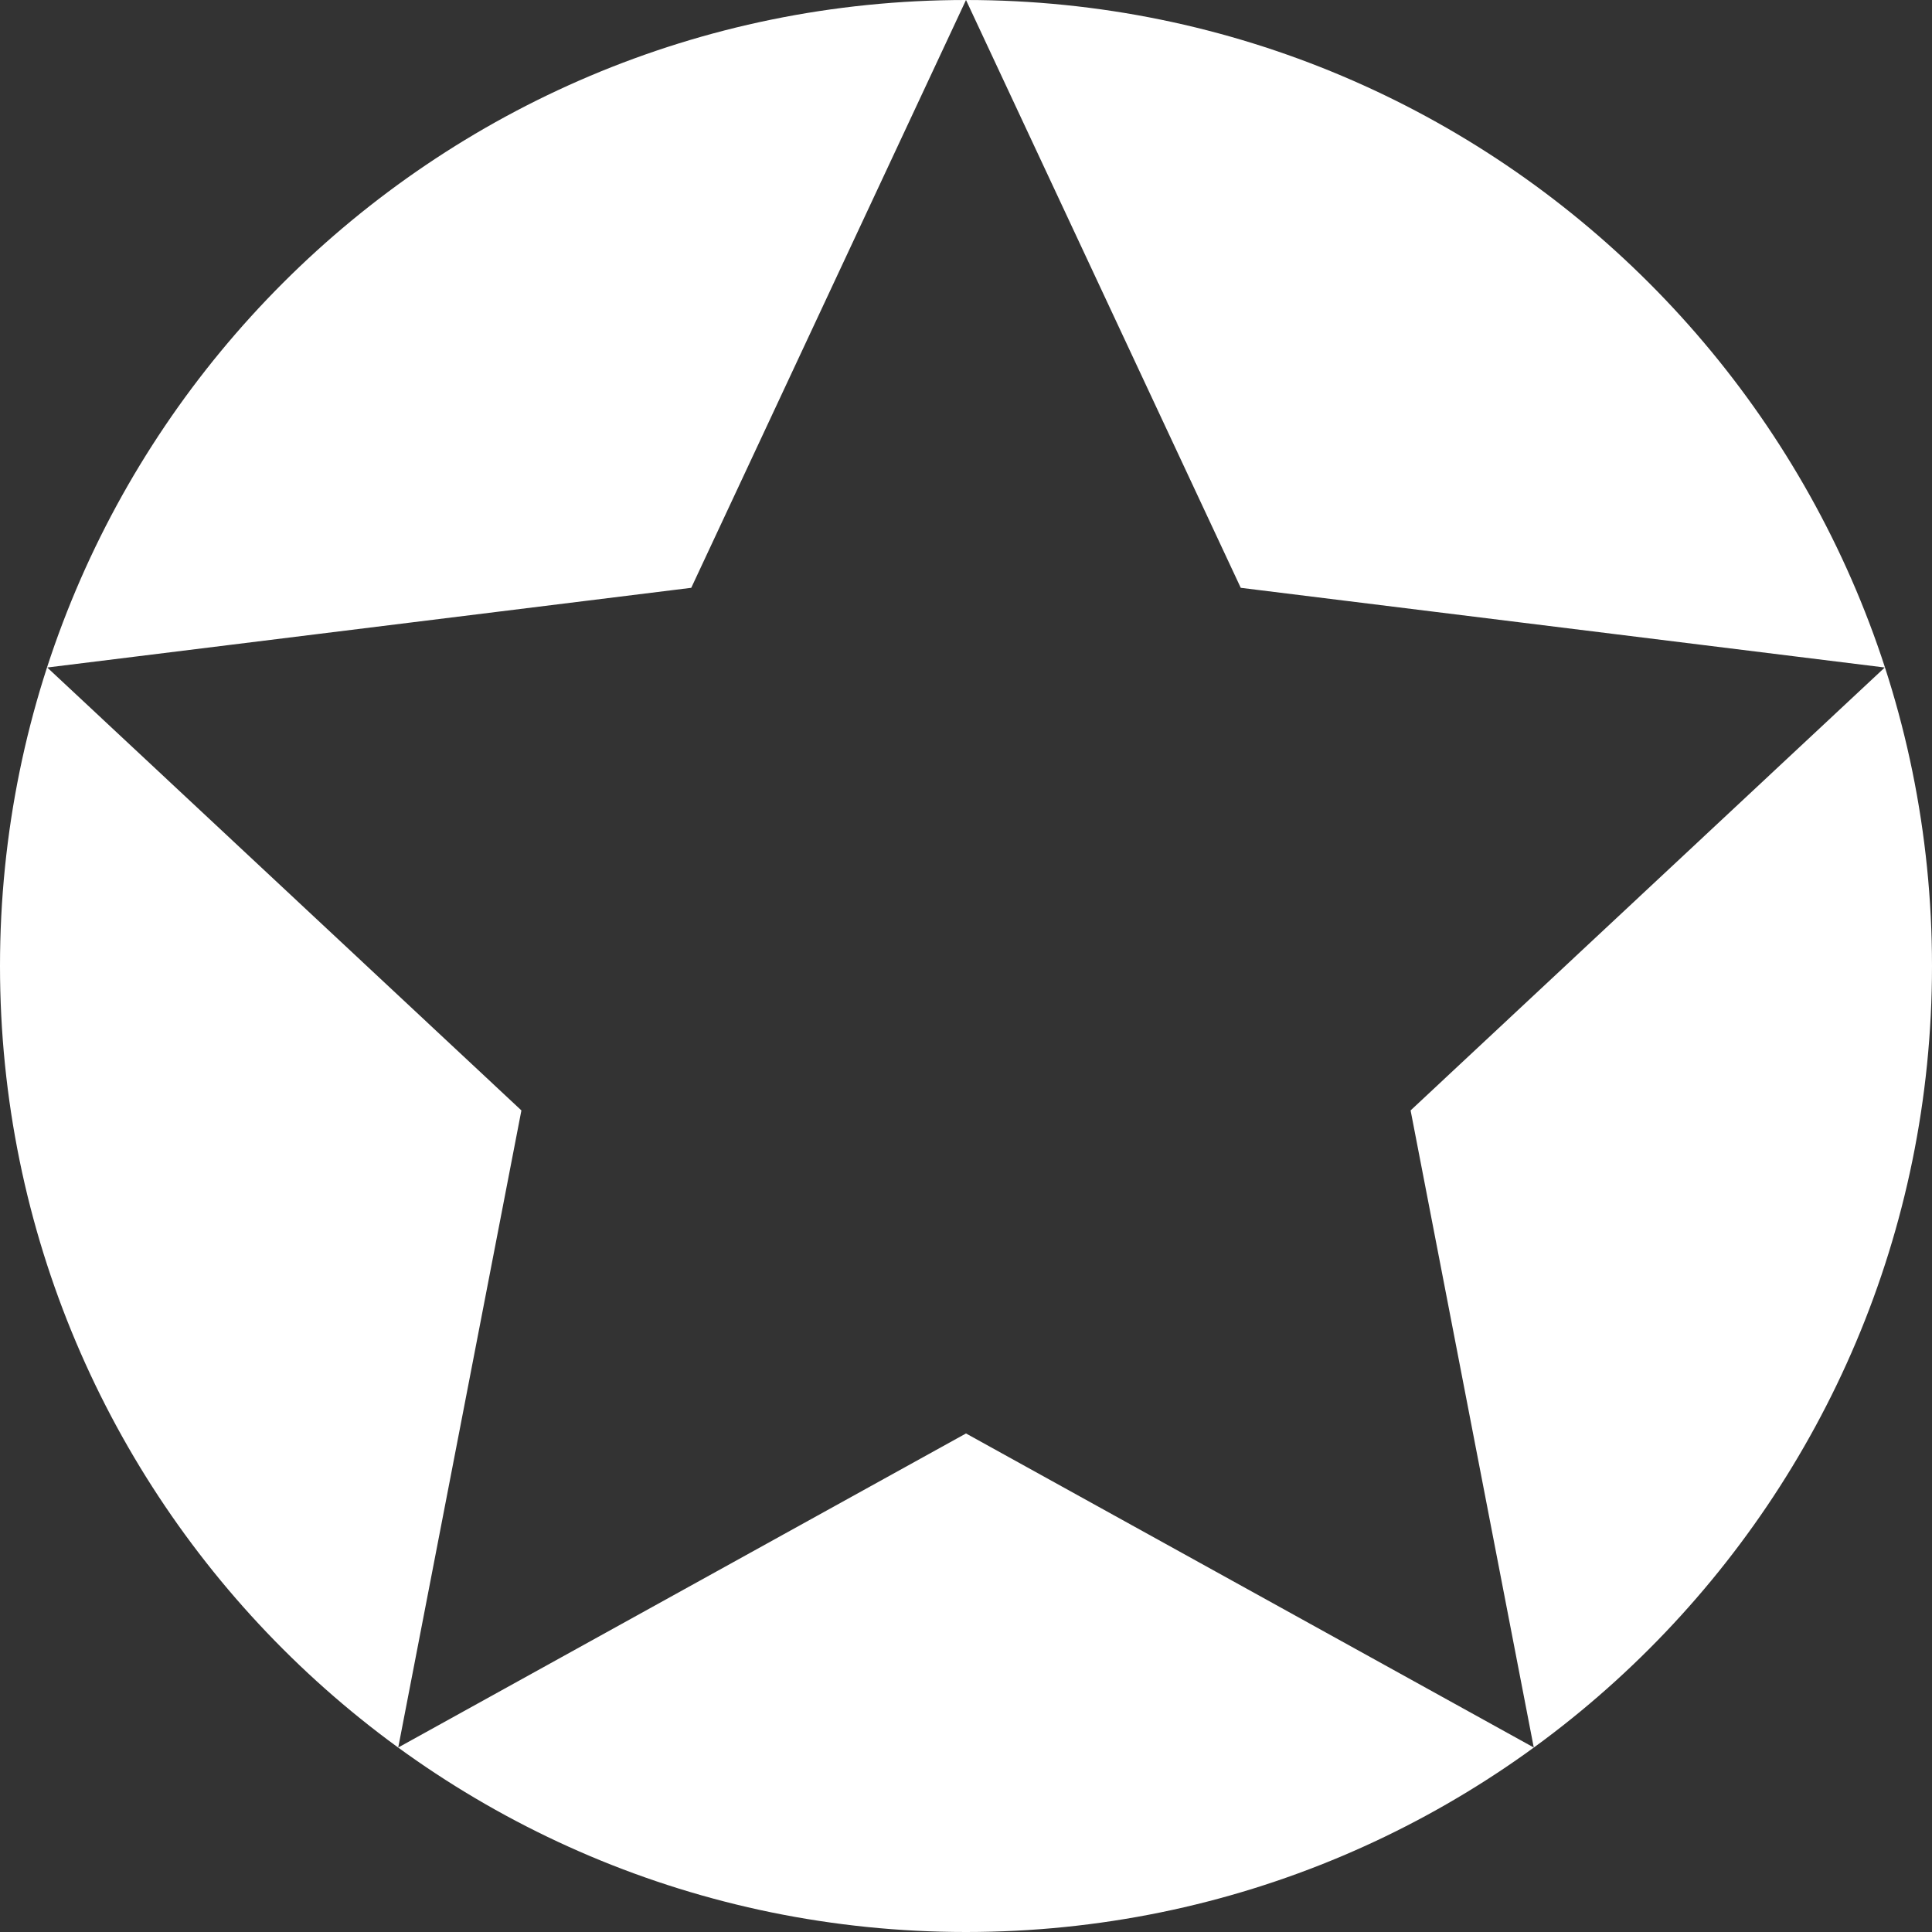 <svg xmlns="http://www.w3.org/2000/svg" width="24" height="24" viewBox="0 0 24 24">
    <rect x="0" y="0" width="24" height="24" fill="#333333" stroke="none"/>
    <path fill="#FFF" fill-rule="evenodd" d="M12 0c6.627 0 12 5.373 12 12s-5.373 12-12 12S0 18.627 0 12 5.373 0 12 0L8.587 7.302l-8 .99 5.89 5.502-1.53 7.914L12 17.807l7.053 3.901-1.53-7.914 5.89-5.502-8-.99z"/>
</svg>

